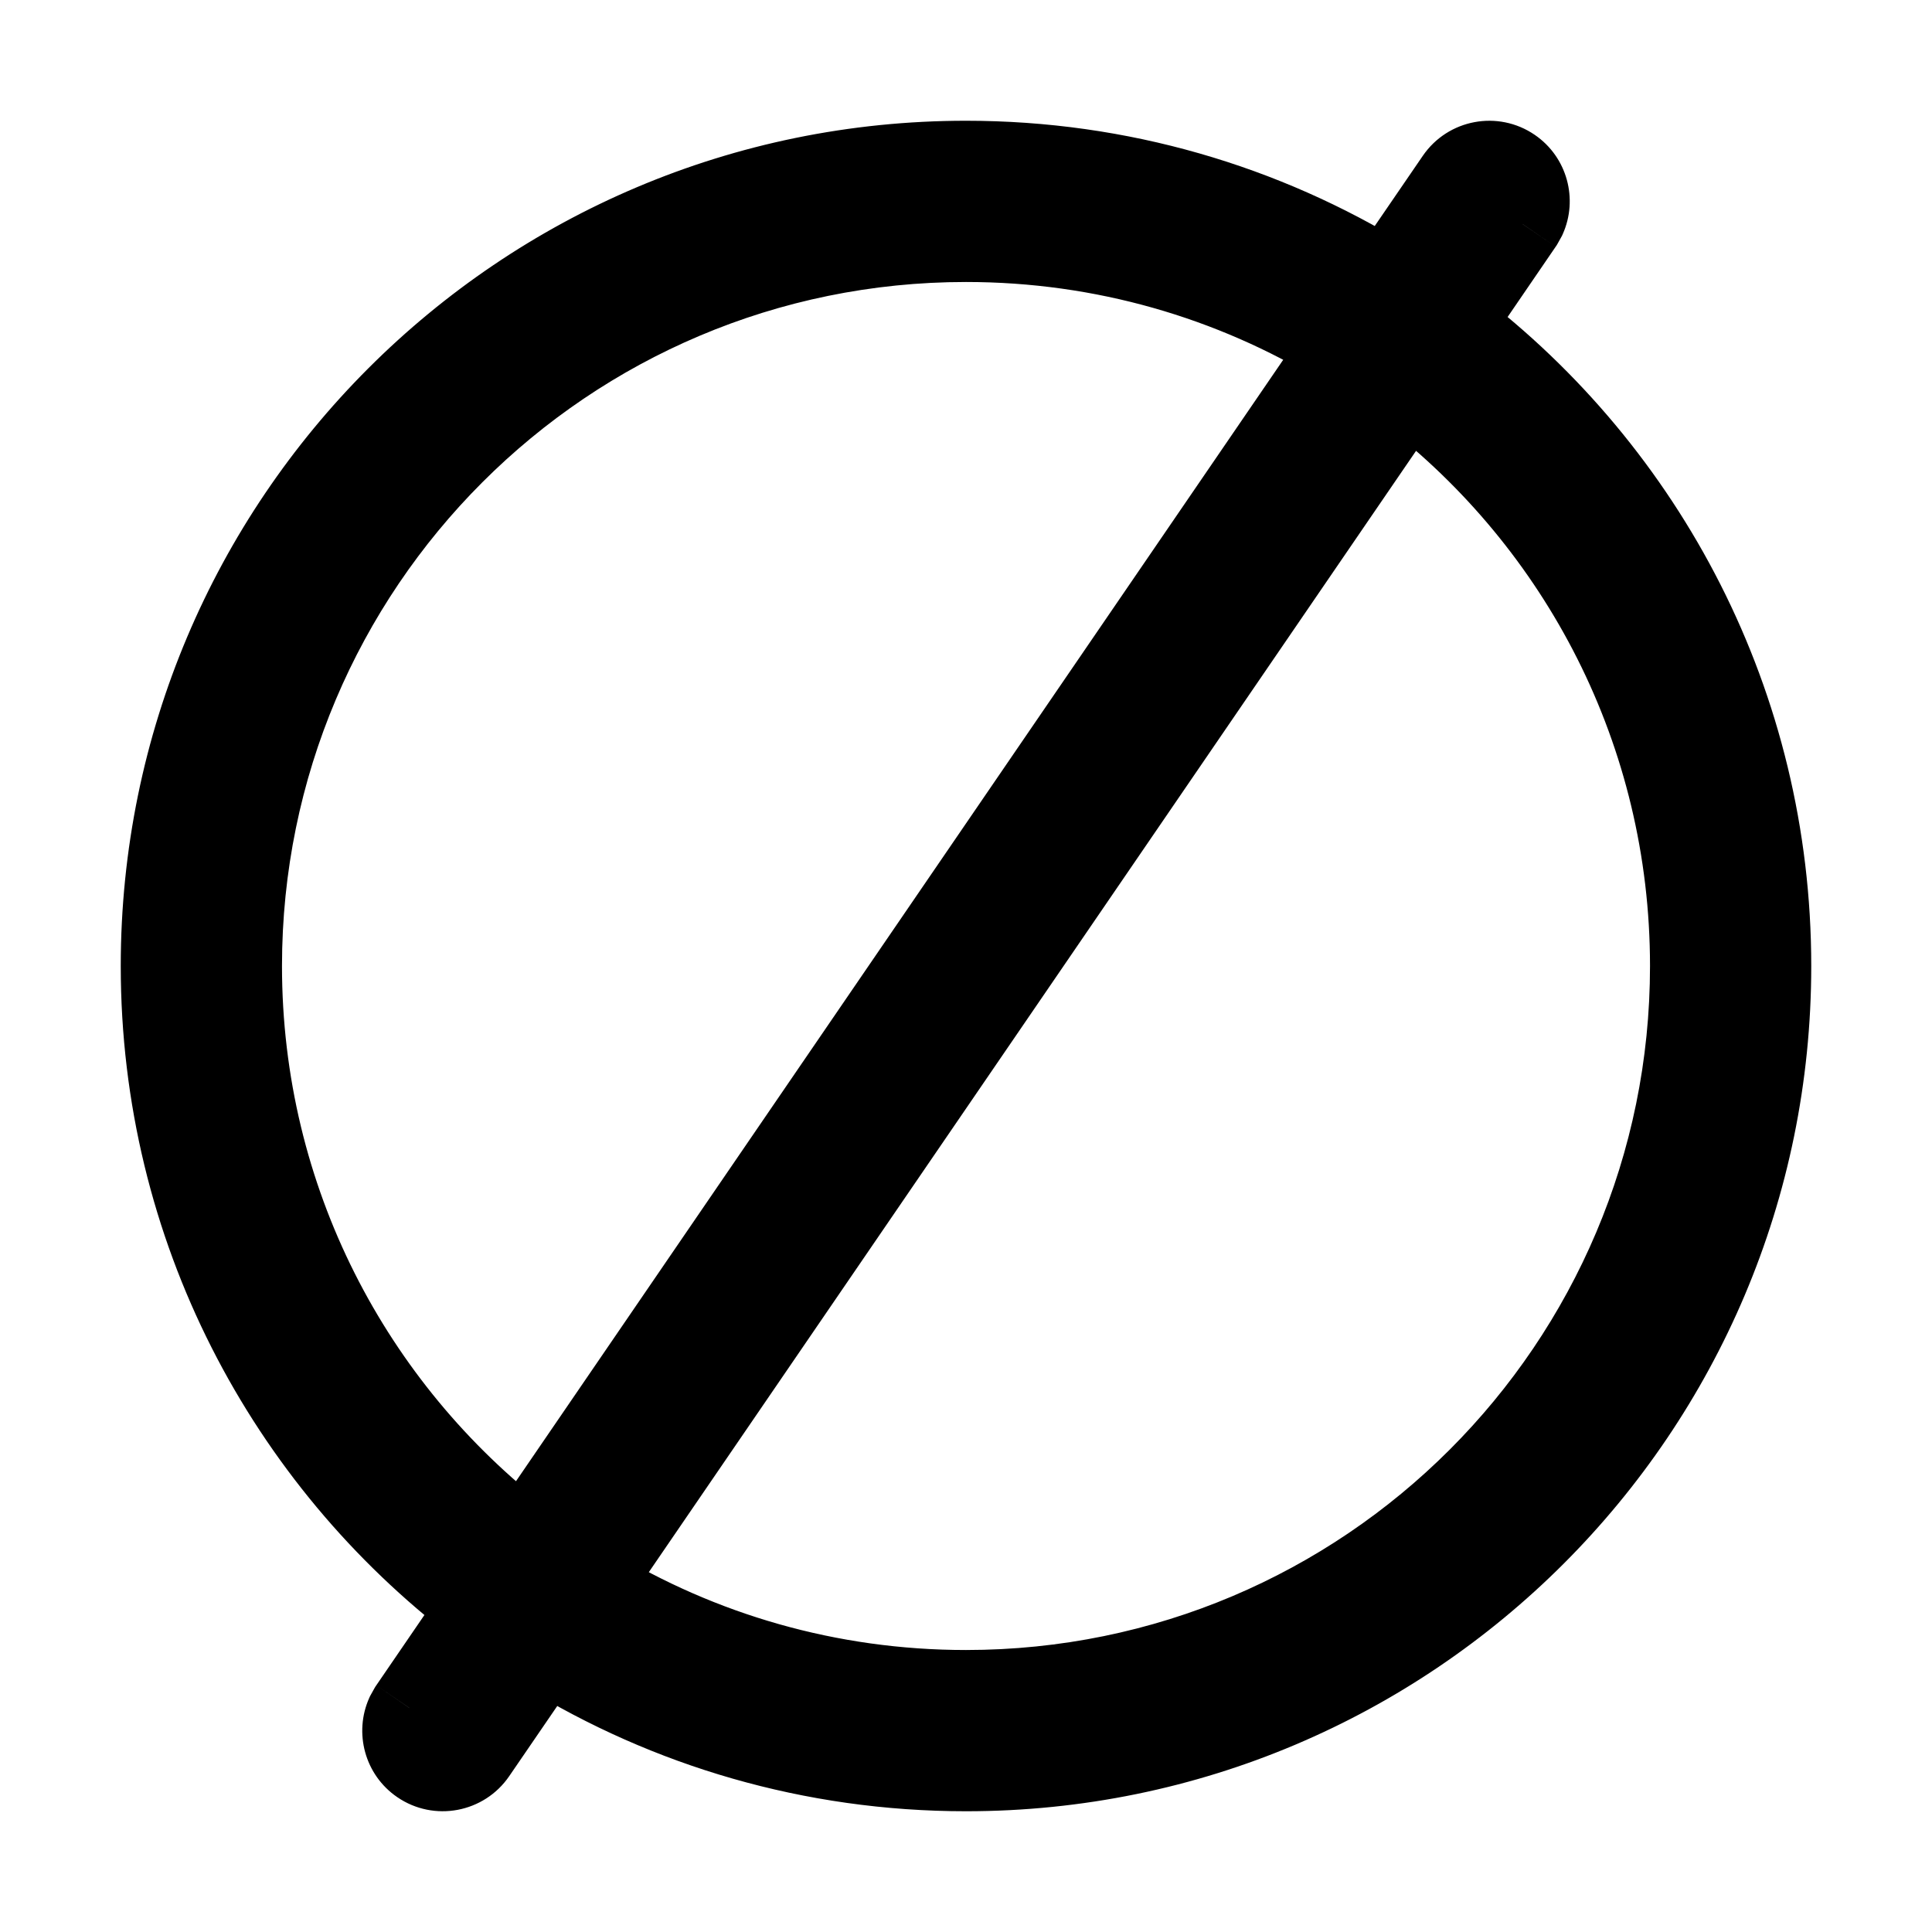 <svg width="24" height="24" viewBox="0 0 24 24" fill="none" xmlns="http://www.w3.org/2000/svg">
<path fill-rule="evenodd" clip-rule="evenodd" d="M18.782 2.087C18.555 1.931 18.243 1.99 18.087 2.218L17.228 3.474C15.707 2.539 13.916 2 12 2C6.477 2 2 6.477 2 12C2 15.248 3.548 18.134 5.947 19.961L5.087 21.218L5.043 21.296C4.947 21.513 5.015 21.774 5.218 21.913C5.446 22.069 5.757 22.01 5.913 21.782L6.772 20.526C8.293 21.461 10.084 22 12 22C17.523 22 22 17.523 22 12C22 8.752 20.452 5.866 18.053 4.039L18.913 2.782L18.957 2.704C19.054 2.487 18.985 2.226 18.782 2.087ZM16.661 4.302C15.302 3.478 13.706 3.003 12 3.003C7.03 3.003 3.003 7.03 3.003 12C3.003 14.904 4.379 17.487 6.514 19.132L16.661 4.302ZM7.339 19.698L17.486 4.868C19.622 6.513 20.997 9.095 20.997 12C20.997 16.969 16.969 20.997 12 20.997C10.294 20.997 8.699 20.522 7.339 19.698Z" fill="currentcolor"/>
<path d="M18.087 2.218L18.5 2.5L18.5 2.5L18.087 2.218ZM18.782 2.087L19.065 1.675L19.065 1.675L18.782 2.087ZM17.228 3.474L16.966 3.9L17.372 4.149L17.641 3.756L17.228 3.474ZM5.947 19.961L6.36 20.243L6.628 19.851L6.25 19.563L5.947 19.961ZM5.087 21.218L4.675 20.935L4.662 20.954L4.651 20.973L5.087 21.218ZM5.043 21.296L4.607 21.052L4.596 21.072L4.587 21.092L5.043 21.296ZM5.218 21.913L5.5 21.5L5.5 21.5L5.218 21.913ZM5.913 21.782L6.325 22.065H6.325L5.913 21.782ZM6.772 20.526L7.034 20.1L6.628 19.851L6.359 20.244L6.772 20.526ZM18.053 4.039L17.64 3.757L17.372 4.149L17.75 4.437L18.053 4.039ZM18.913 2.782L19.325 3.065L19.338 3.046L19.349 3.027L18.913 2.782ZM18.957 2.704L19.393 2.948L19.404 2.928L19.413 2.908L18.957 2.704ZM16.661 4.302L17.074 4.585L17.372 4.149L16.921 3.875L16.661 4.302ZM6.514 19.132L6.209 19.528L6.628 19.851L6.927 19.415L6.514 19.132ZM17.486 4.868L17.791 4.472L17.372 4.149L17.073 4.585L17.486 4.868ZM7.339 19.698L6.927 19.415L6.628 19.851L7.08 20.125L7.339 19.698ZM18.5 2.5V2.5L19.065 1.675C18.609 1.363 17.987 1.48 17.675 1.935L18.5 2.5ZM17.641 3.756L18.5 2.5L17.675 1.935L16.815 3.191L17.641 3.756ZM17.49 3.048C15.892 2.066 14.011 1.5 12 1.5V2.5C13.822 2.5 15.522 3.012 16.966 3.9L17.49 3.048ZM12 1.5C6.201 1.5 1.5 6.201 1.5 12H2.5C2.5 6.753 6.753 2.5 12 2.5V1.5ZM1.5 12C1.5 15.411 3.127 18.441 5.644 20.359L6.25 19.563C3.97 17.827 2.5 15.085 2.5 12H1.5ZM5.5 21.5L6.36 20.243L5.535 19.678L4.675 20.935L5.5 21.5ZM5.479 21.541L5.524 21.462L4.651 20.973L4.607 21.052L5.479 21.541ZM5.5 21.5L5.5 21.5L4.587 21.092C4.393 21.525 4.53 22.048 4.935 22.325L5.5 21.5ZM5.5 21.5V21.5L4.935 22.325C5.391 22.637 6.013 22.52 6.325 22.065L5.5 21.5ZM6.359 20.244L5.5 21.5L6.325 22.065L7.185 20.809L6.359 20.244ZM6.51 20.952C8.108 21.934 9.989 22.5 12 22.5V21.5C10.179 21.5 8.479 20.988 7.034 20.1L6.51 20.952ZM12 22.5C17.799 22.5 22.5 17.799 22.5 12H21.5C21.5 17.247 17.247 21.5 12 21.5V22.5ZM22.5 12C22.5 8.589 20.873 5.558 18.356 3.641L17.75 4.437C20.03 6.173 21.5 8.915 21.5 12H22.5ZM18.5 2.5L17.64 3.757L18.466 4.321L19.325 3.065L18.5 2.5ZM18.521 2.459L18.477 2.538L19.349 3.027L19.393 2.948L18.521 2.459ZM18.5 2.5L18.5 2.5L19.413 2.908C19.607 2.475 19.47 1.952 19.065 1.675L18.5 2.5ZM12 3.503C13.612 3.503 15.118 3.951 16.402 4.73L16.921 3.875C15.485 3.004 13.8 2.503 12 2.503V3.503ZM3.503 12C3.503 7.307 7.307 3.503 12 3.503V2.503C6.754 2.503 2.503 6.754 2.503 12H3.503ZM6.819 18.736C4.801 17.181 3.503 14.742 3.503 12H2.503C2.503 15.066 3.956 17.793 6.209 19.528L6.819 18.736ZM6.927 19.415L17.074 4.585L16.248 4.02L6.102 18.85L6.927 19.415ZM17.073 4.585L6.927 19.415L7.752 19.98L17.899 5.15L17.073 4.585ZM17.181 5.264C19.199 6.818 20.497 9.257 20.497 12H21.497C21.497 8.934 20.044 6.207 17.791 4.472L17.181 5.264ZM20.497 12C20.497 16.693 16.693 20.497 12 20.497V21.497C17.245 21.497 21.497 17.245 21.497 12H20.497ZM12 20.497C10.388 20.497 8.882 20.049 7.599 19.27L7.08 20.125C8.515 20.996 10.2 21.497 12 21.497V20.497Z" fill="currentcolor"/>
</svg>
